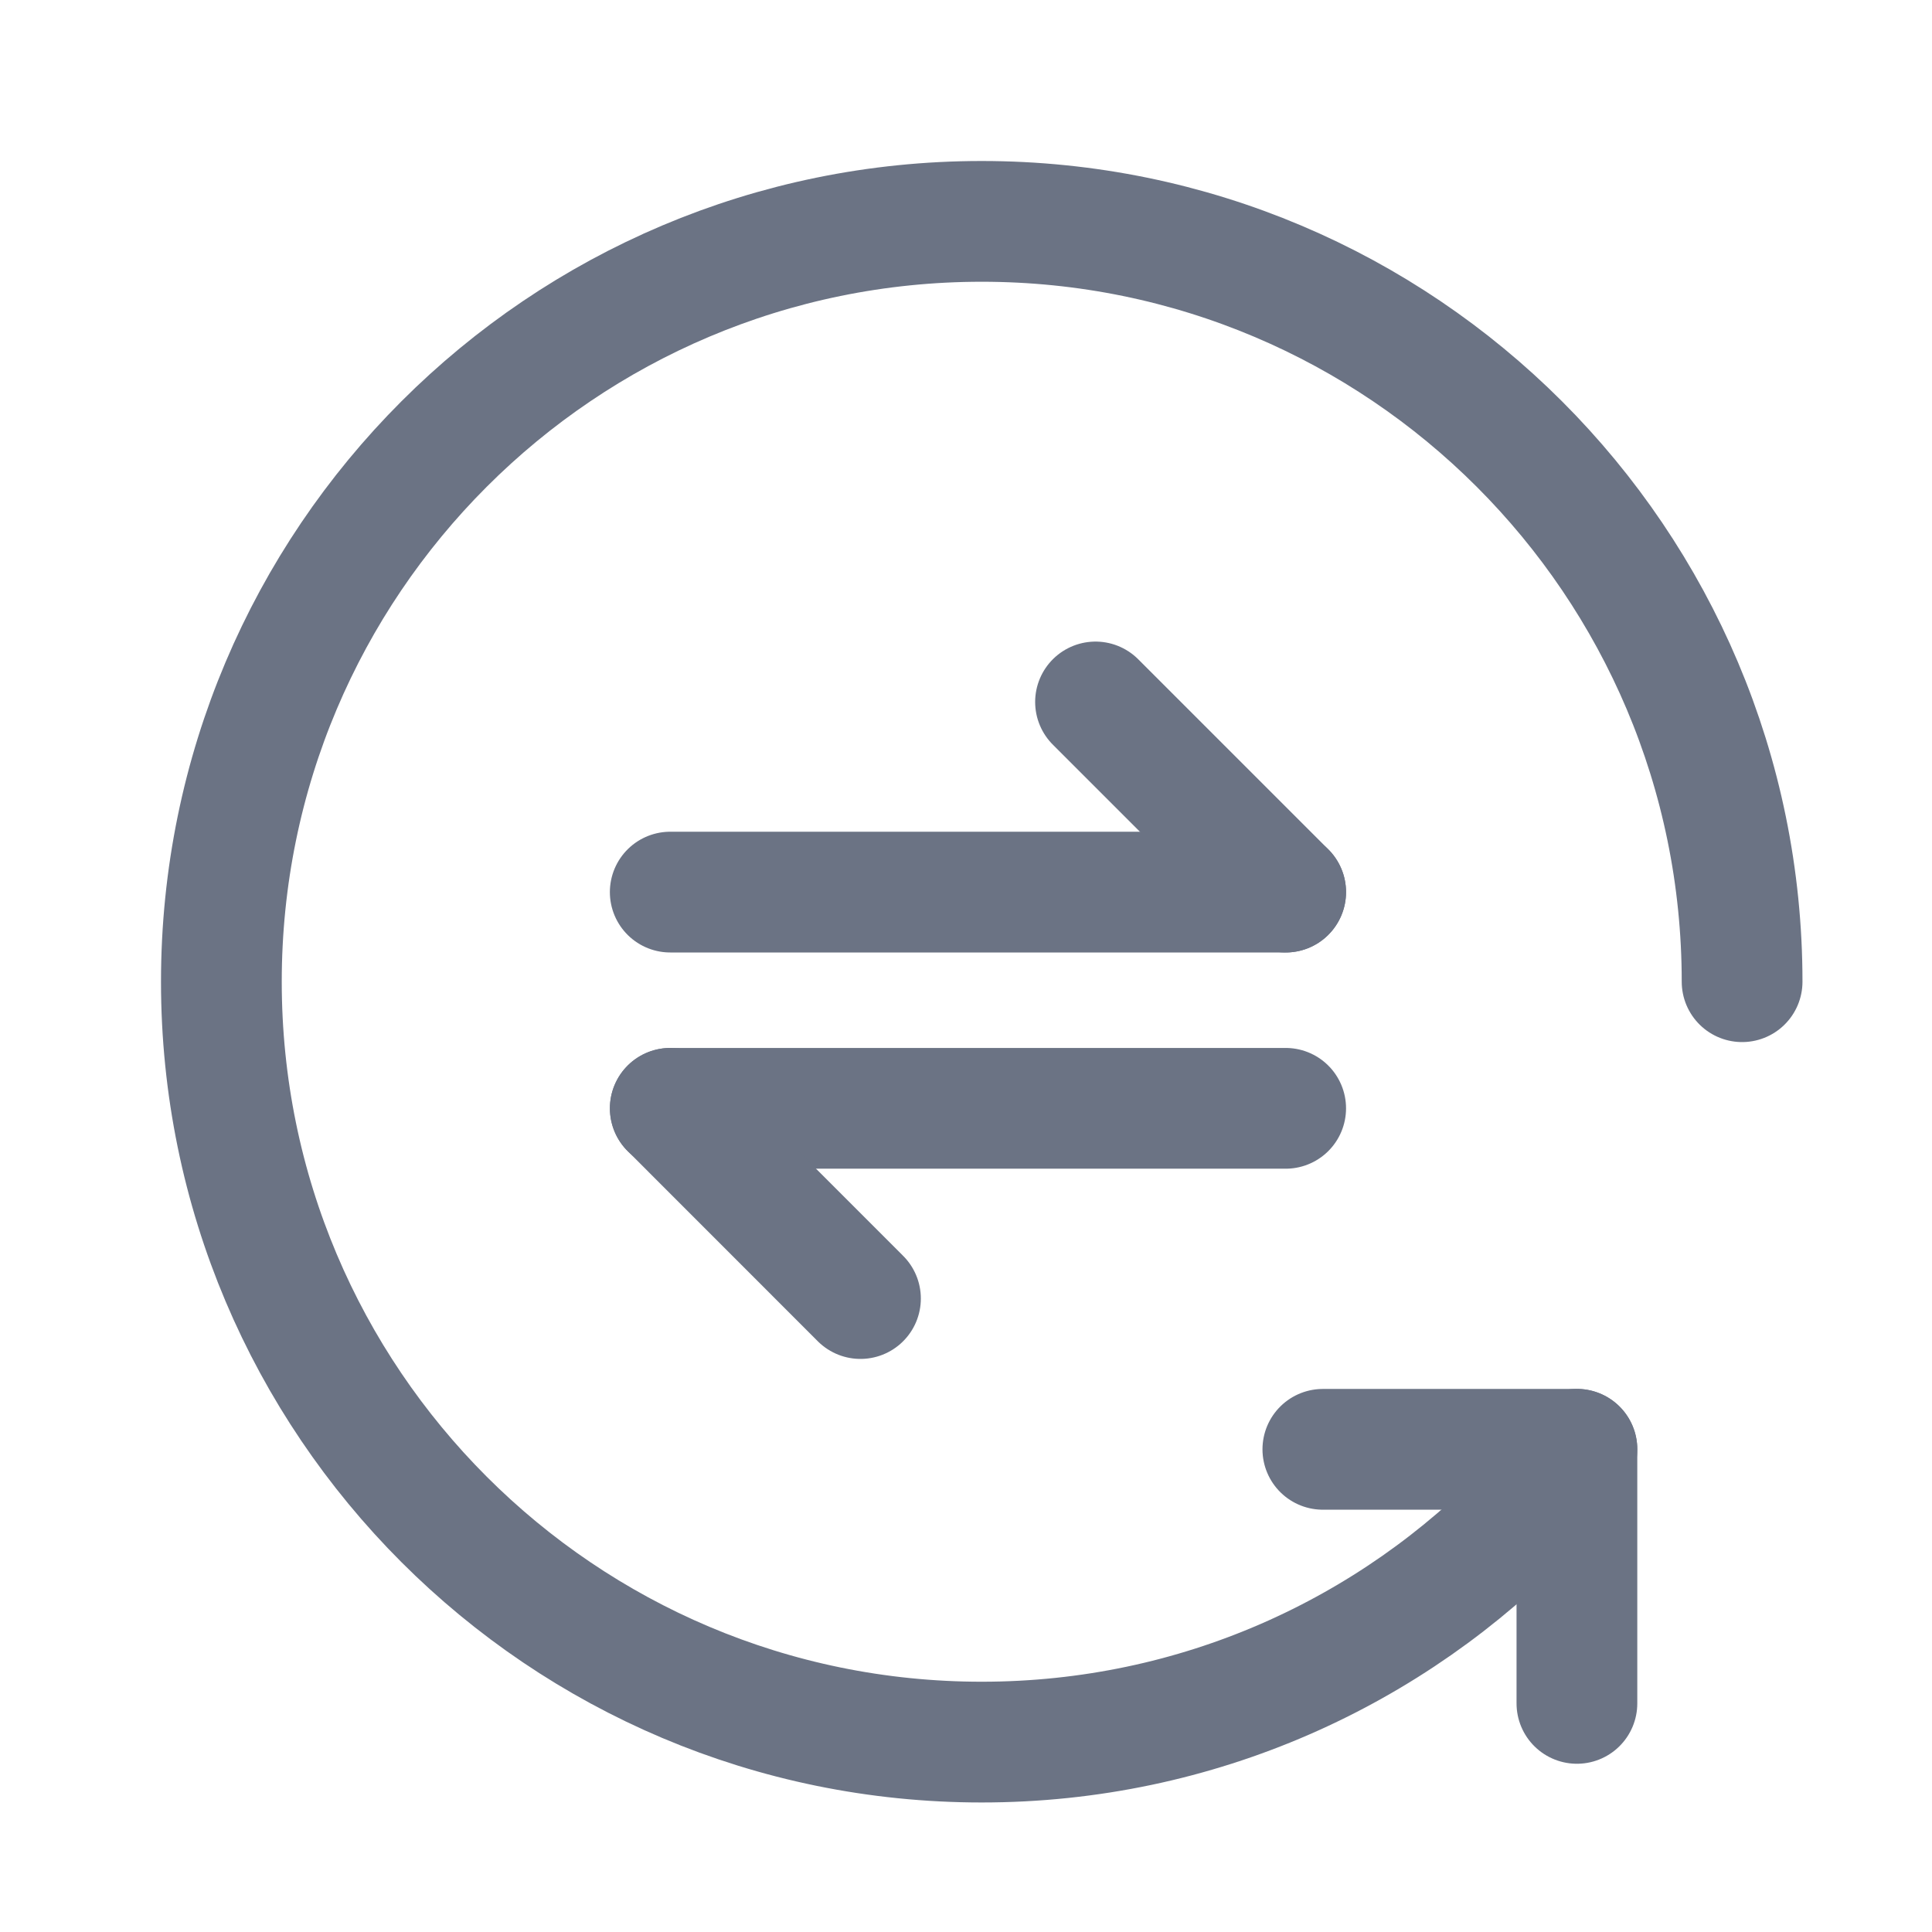<?xml version="1.0" encoding="UTF-8"?>
<svg width="24px" height="24px" viewBox="0 0 24 24" version="1.1" xmlns="http://www.w3.org/2000/svg" xmlns:xlink="http://www.w3.org/1999/xlink">
    <title>icon / transactions@1x</title>
    <g id="icon-/-transactions" stroke="none" stroke-width="1" fill="none" fill-rule="evenodd" stroke-linecap="round" stroke-linejoin="round">
        <g id="icon" transform="translate(2, 2)" stroke="#6B7384" stroke-width="1.5">
            <path d="M17.012,16.734 C15.293,18.526 12.874,19.641 10.195,19.641 C4.978,19.641 0.75,15.412 0.75,10.195 C0.75,4.979 4.978,0.75 10.195,0.75 C15.412,0.75 19.641,4.979 19.641,10.195" id="Stroke-1"></path>
            <line x1="6.326" y1="9.082" x2="13.971" y2="9.082" id="Stroke-3"></line>
            <line x1="11.609" y1="6.72" x2="13.971" y2="9.082" id="Stroke-5"></line>
            <line x1="13.971" y1="11.768" x2="6.326" y2="11.768" id="Stroke-7"></line>
            <line x1="8.689" y1="14.131" x2="6.327" y2="11.768" id="Stroke-9"></line>
            <line x1="14.433" y1="16.004" x2="17.589" y2="16.004" id="Stroke-11"></line>
            <line x1="17.589" y1="19.16" x2="17.589" y2="16.003" id="Stroke-13"></line>
        </g>
    </g>
</svg>